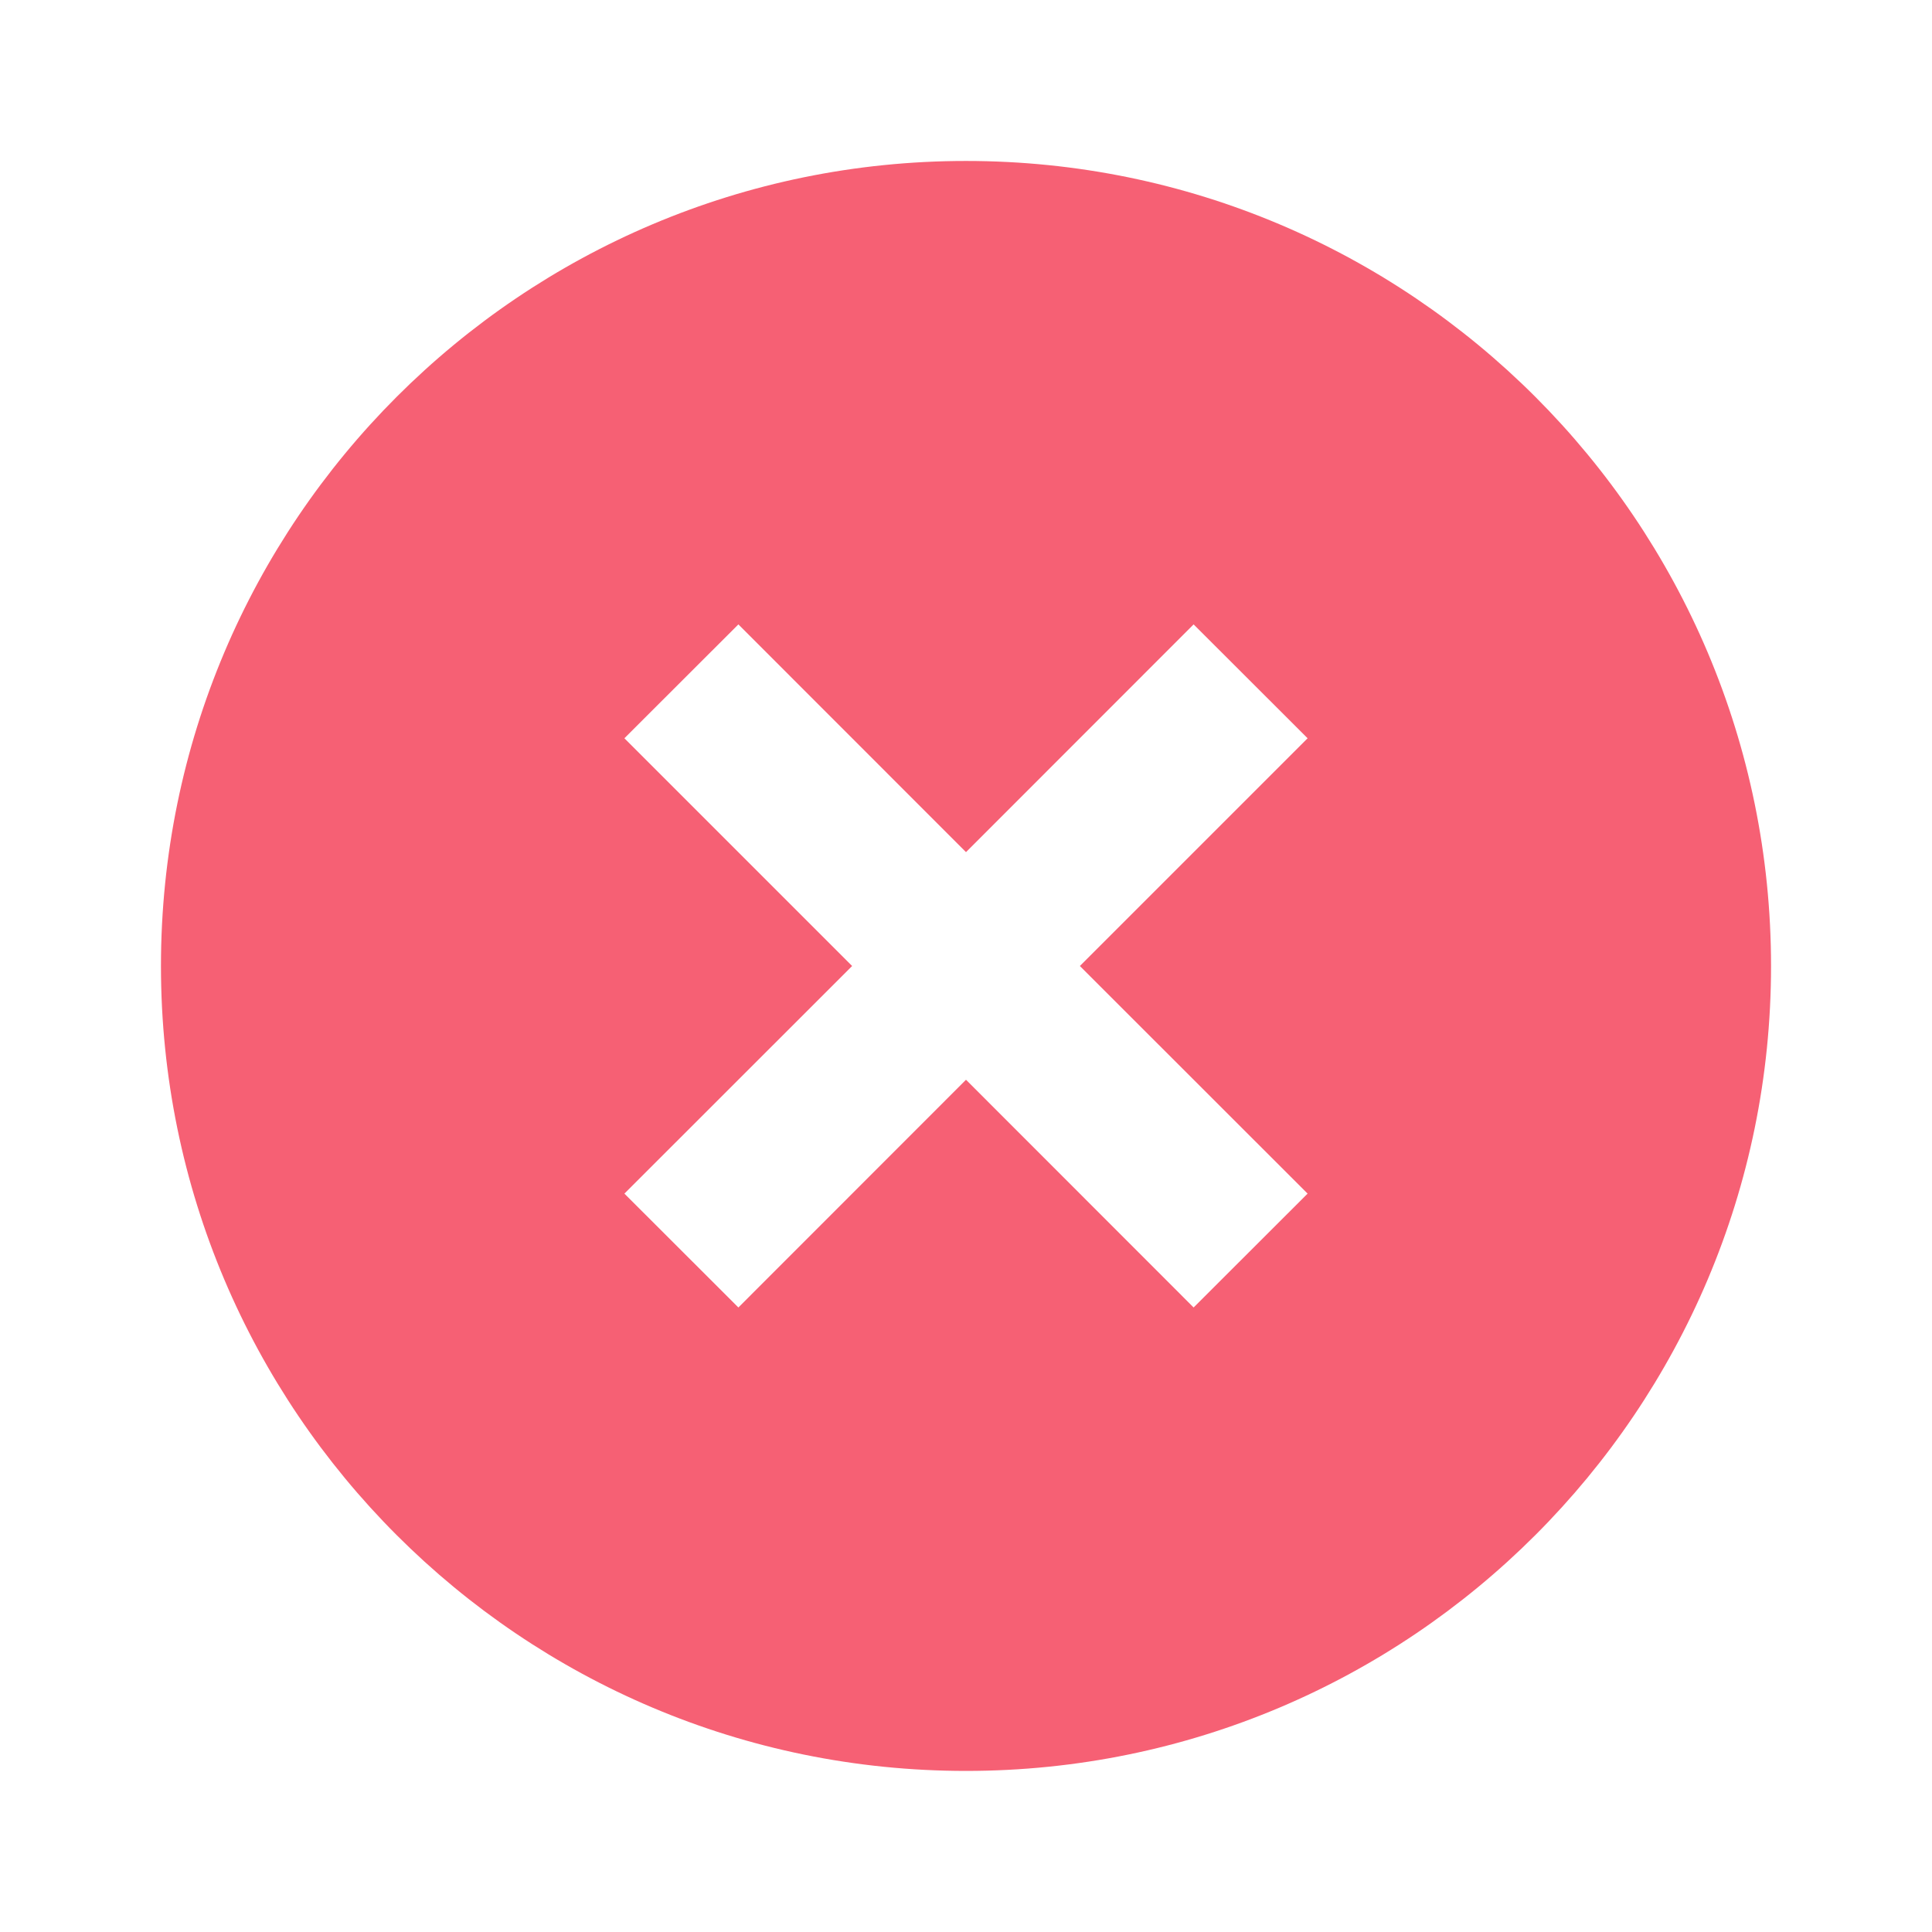 <!-- 所属路径: /Users/liyu/work/actionsky/dms-ui/dms-ui/packages/sqle/src/icon/SqlExecWorkflow.tsx -->
<svg viewBox="0 0 16 16" xmlns="http://www.w3.org/2000/svg">
  <path
    d="M8 14.666C4.318 14.666 1.333 11.682 1.333 8C1.333 4.318 4.318 1.333 8 1.333C11.682 1.333 14.667 4.318 14.667 8C14.667 11.682 11.682 14.666 8 14.666ZM8 7.057L6.115 5.171L5.171 6.114L7.057 8L5.171 9.885L6.115 10.828L8 8.942L9.885 10.828L10.829 9.885L8.943 8L10.829 6.114L9.885 5.171L8 7.057Z" fill="#F66074" />
</svg>